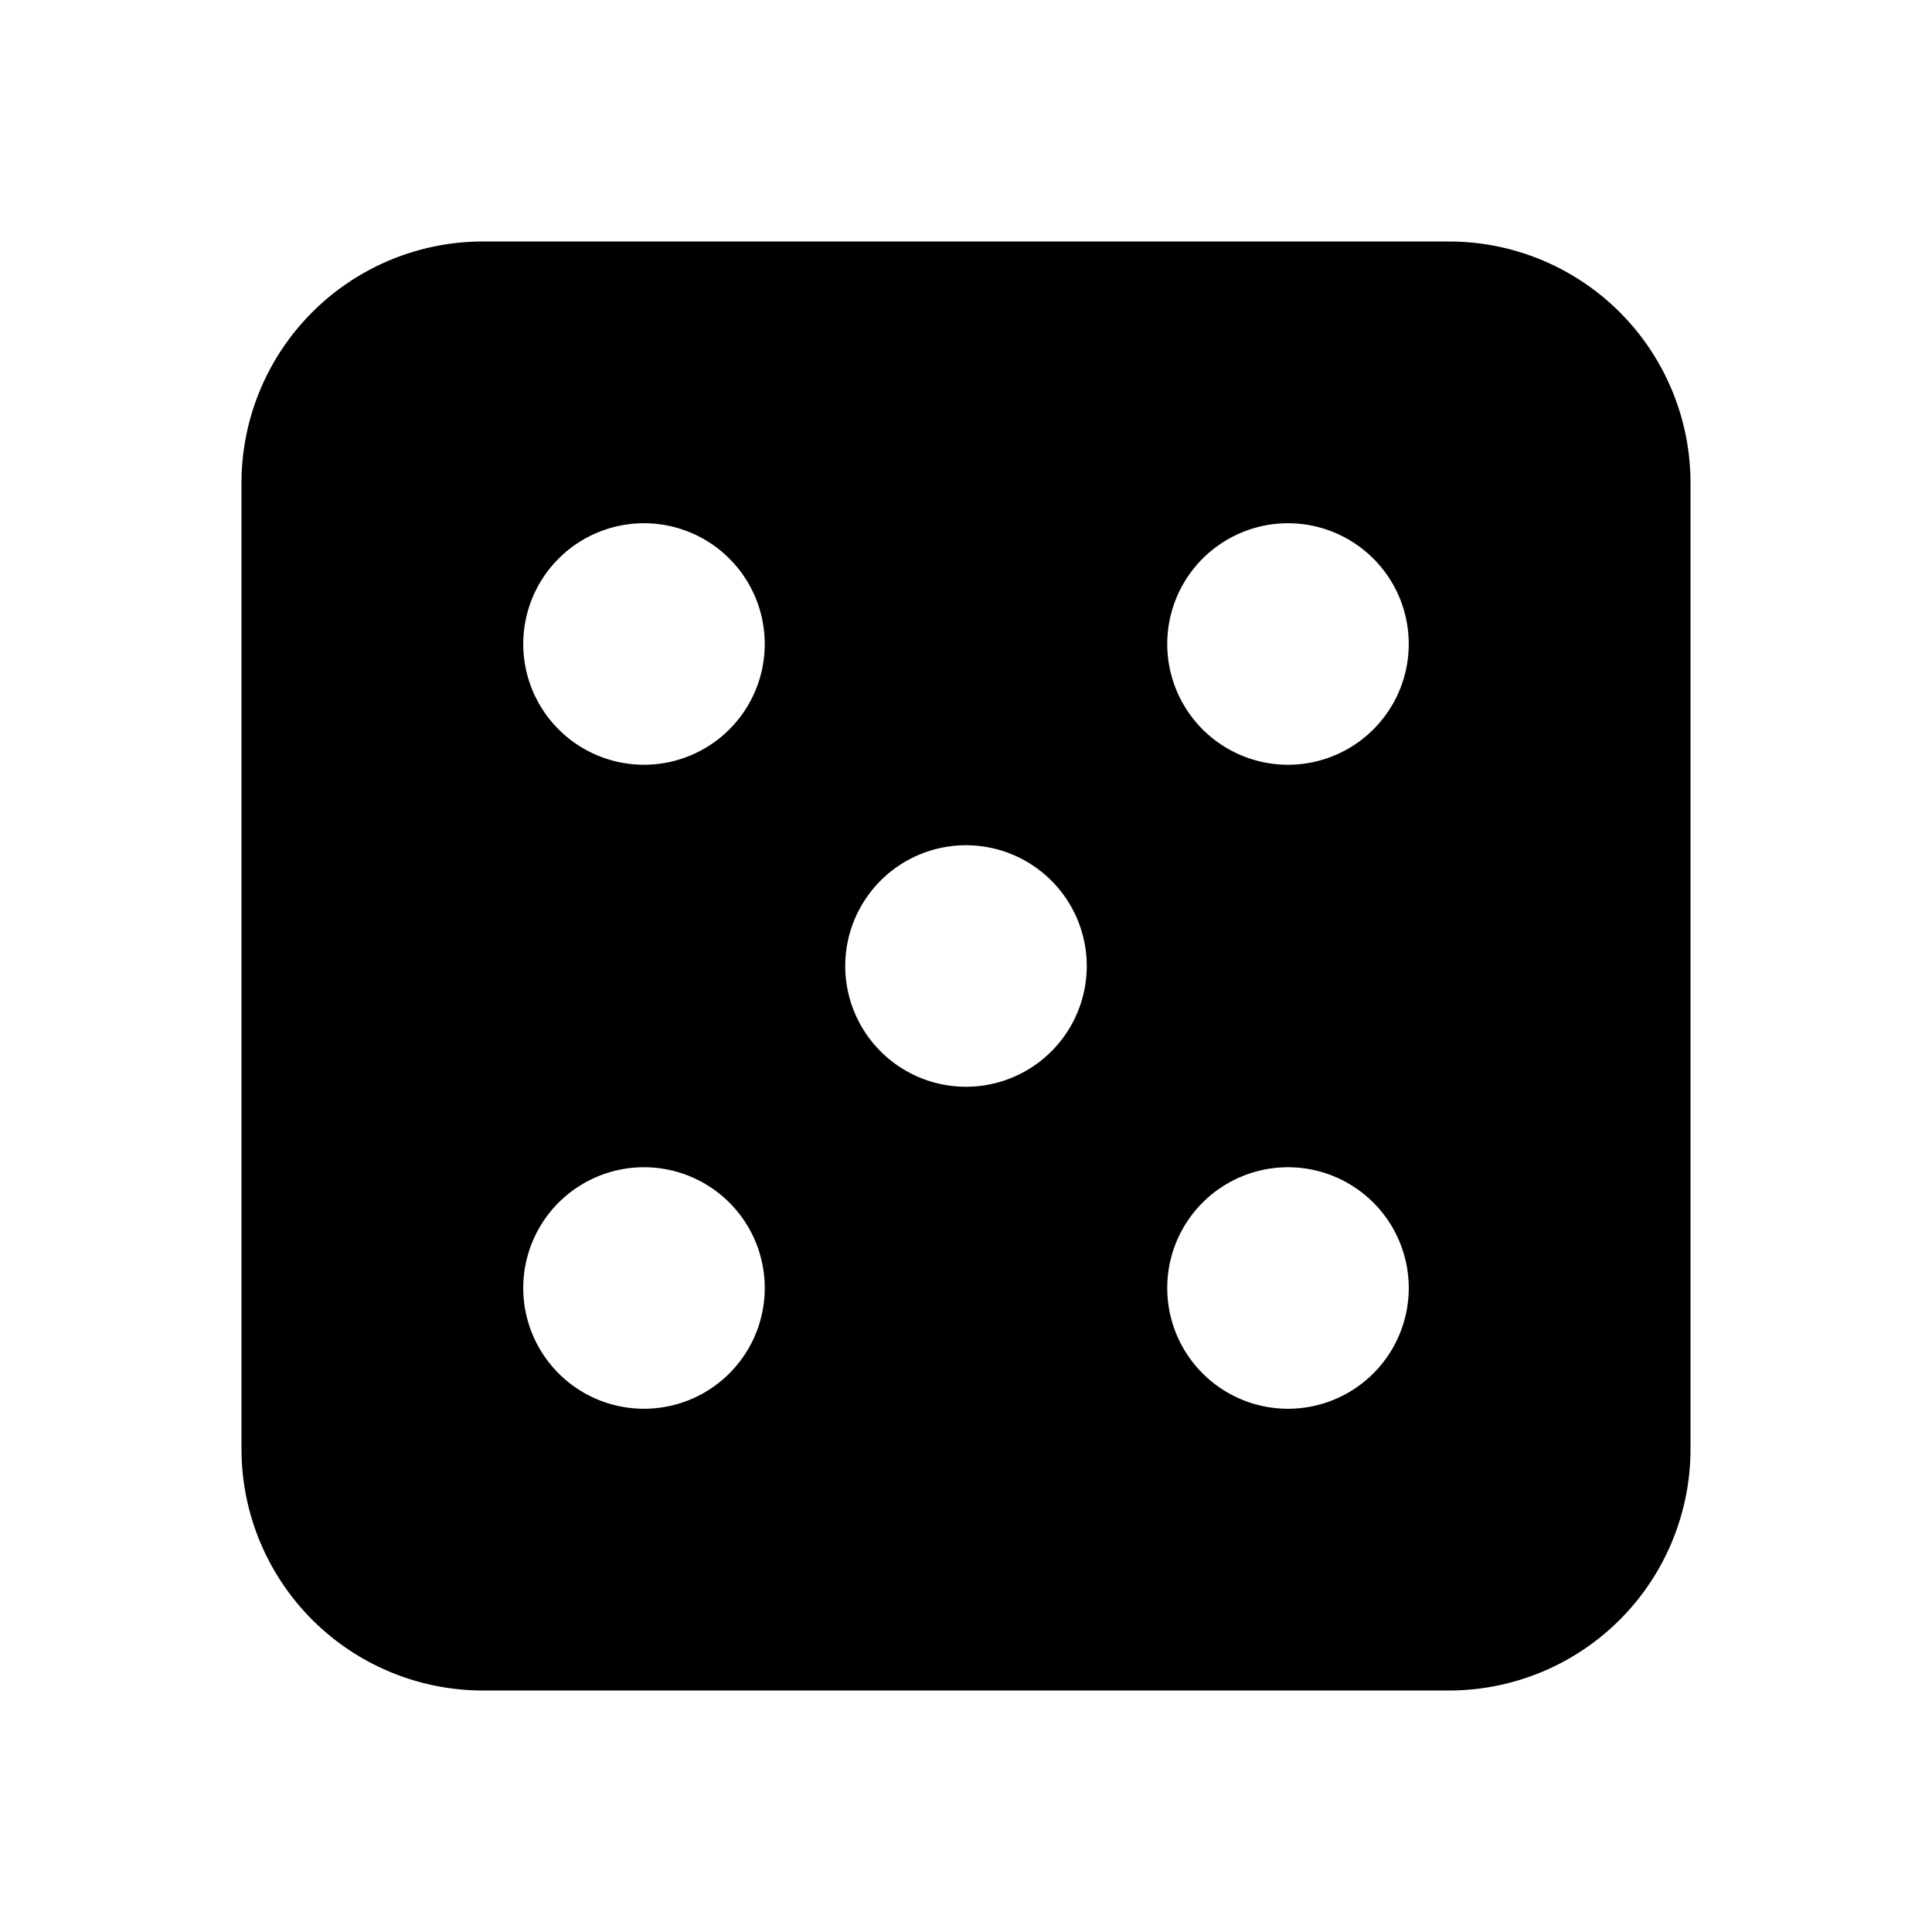 <svg xmlns="http://www.w3.org/2000/svg" width="24" height="24" fill="none" viewBox="0 0 24 24">
  <path fill="currentColor" fill-rule="evenodd"
    d="M6 21a3 3 0 0 1-3-3V6a3 3 0 0 1 3-3h12a3 3 0 0 1 3 3v12a3 3 0 0 1-3 3H6ZM9.5 8a1.5 1.5 0 1 1-3 0 1.5 1.5 0 0 1 3 0Zm0 8a1.5 1.5 0 1 1-3 0 1.5 1.5 0 0 1 3 0Zm6.5 1.5a1.5 1.5 0 1 0 0-3 1.5 1.5 0 0 0 0 3ZM17.5 8a1.5 1.5 0 1 1-3 0 1.5 1.5 0 0 1 3 0ZM12 13.5a1.5 1.5 0 1 0 0-3 1.5 1.5 0 0 0 0 3Z"
    clip-rule="evenodd" />
</svg>